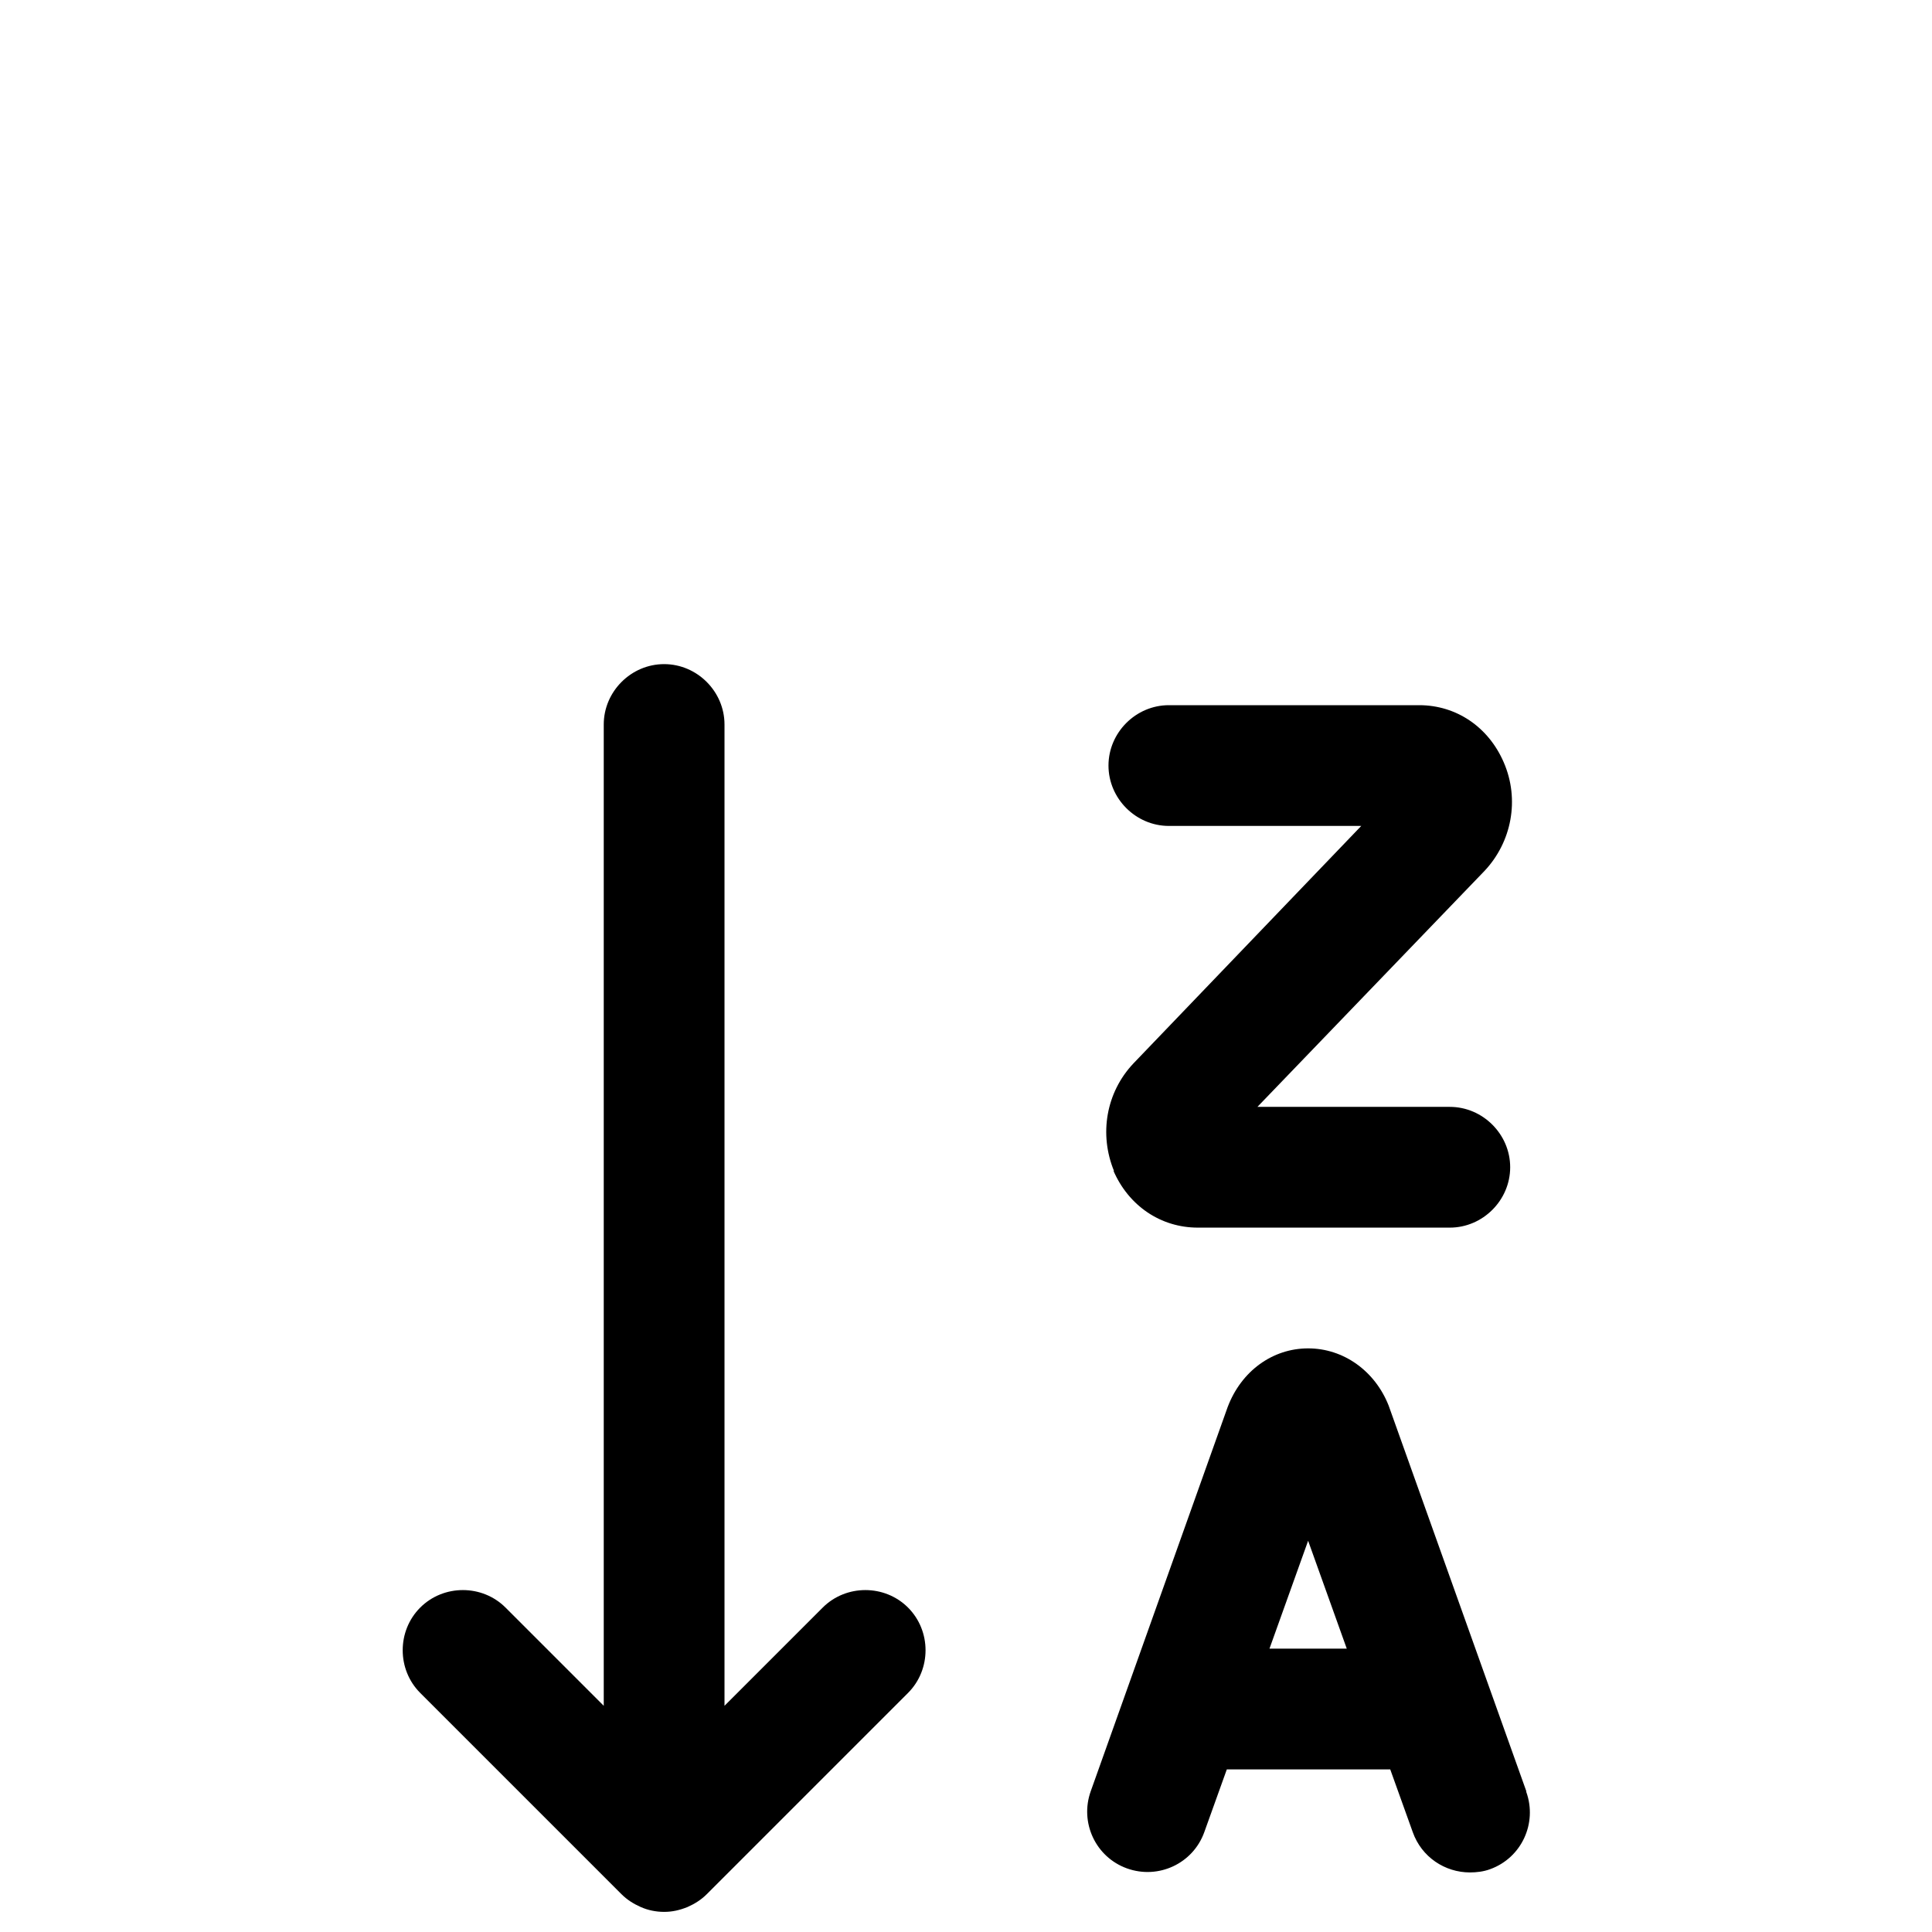 <?xml version="1.0" encoding="utf-8"?><!-- Uploaded to: SVG Repo, www.svgrepo.com, Generator: SVG Repo Mixer Tools -->
<svg width="22px" height="22px" viewBox="0 0 24 16" fill="none" xmlns="http://www.w3.org/2000/svg">
<path d="M10.22 15.97L9 17.19V5C9 4.59 8.66 4.25 8.25 4.25C7.84 4.25 7.5 4.59 7.5 5V17.19L6.28 15.97C5.99 15.68 5.51 15.68 5.22 15.97C4.93 16.26 4.93 16.74 5.22 17.03L7.72 19.53C7.79 19.6 7.87 19.65 7.96 19.69C8.05 19.73 8.15 19.75 8.25 19.75C8.35 19.75 8.44 19.73 8.54 19.69C8.63 19.65 8.71 19.6 8.78 19.53L11.28 17.03C11.57 16.74 11.57 16.26 11.28 15.97C10.99 15.68 10.51 15.68 10.22 15.97Z" fill="#000000"/>
<path d="M18.96 18.25L17.25 13.46C17.08 13.03 16.69 12.75 16.25 12.75C15.81 12.75 15.42 13.03 15.25 13.48L13.55 18.25C13.41 18.64 13.61 19.07 14 19.21C14.39 19.35 14.82 19.15 14.96 18.76L15.24 17.98H17.27L17.55 18.76C17.66 19.07 17.95 19.26 18.26 19.26C18.34 19.26 18.43 19.25 18.51 19.22C18.9 19.08 19.1 18.65 18.96 18.26V18.25ZM15.77 16.48L16.25 15.14L16.73 16.48H15.77Z" fill="#000000"/>
<path d="M13.83 10.54C14.02 10.98 14.42 11.25 14.88 11.25H18.01C18.42 11.25 18.76 10.91 18.76 10.5C18.76 10.09 18.42 9.75 18.01 9.75H15.62L18.44 6.82C18.78 6.46 18.88 5.93 18.68 5.47C18.49 5.03 18.09 4.76 17.63 4.76H14.52C14.11 4.76 13.77 5.1 13.77 5.51C13.77 5.92 14.11 6.26 14.52 6.26H16.91L14.08 9.21C13.74 9.57 13.65 10.09 13.84 10.55L13.83 10.54Z" fill="#000000"/>
</svg>